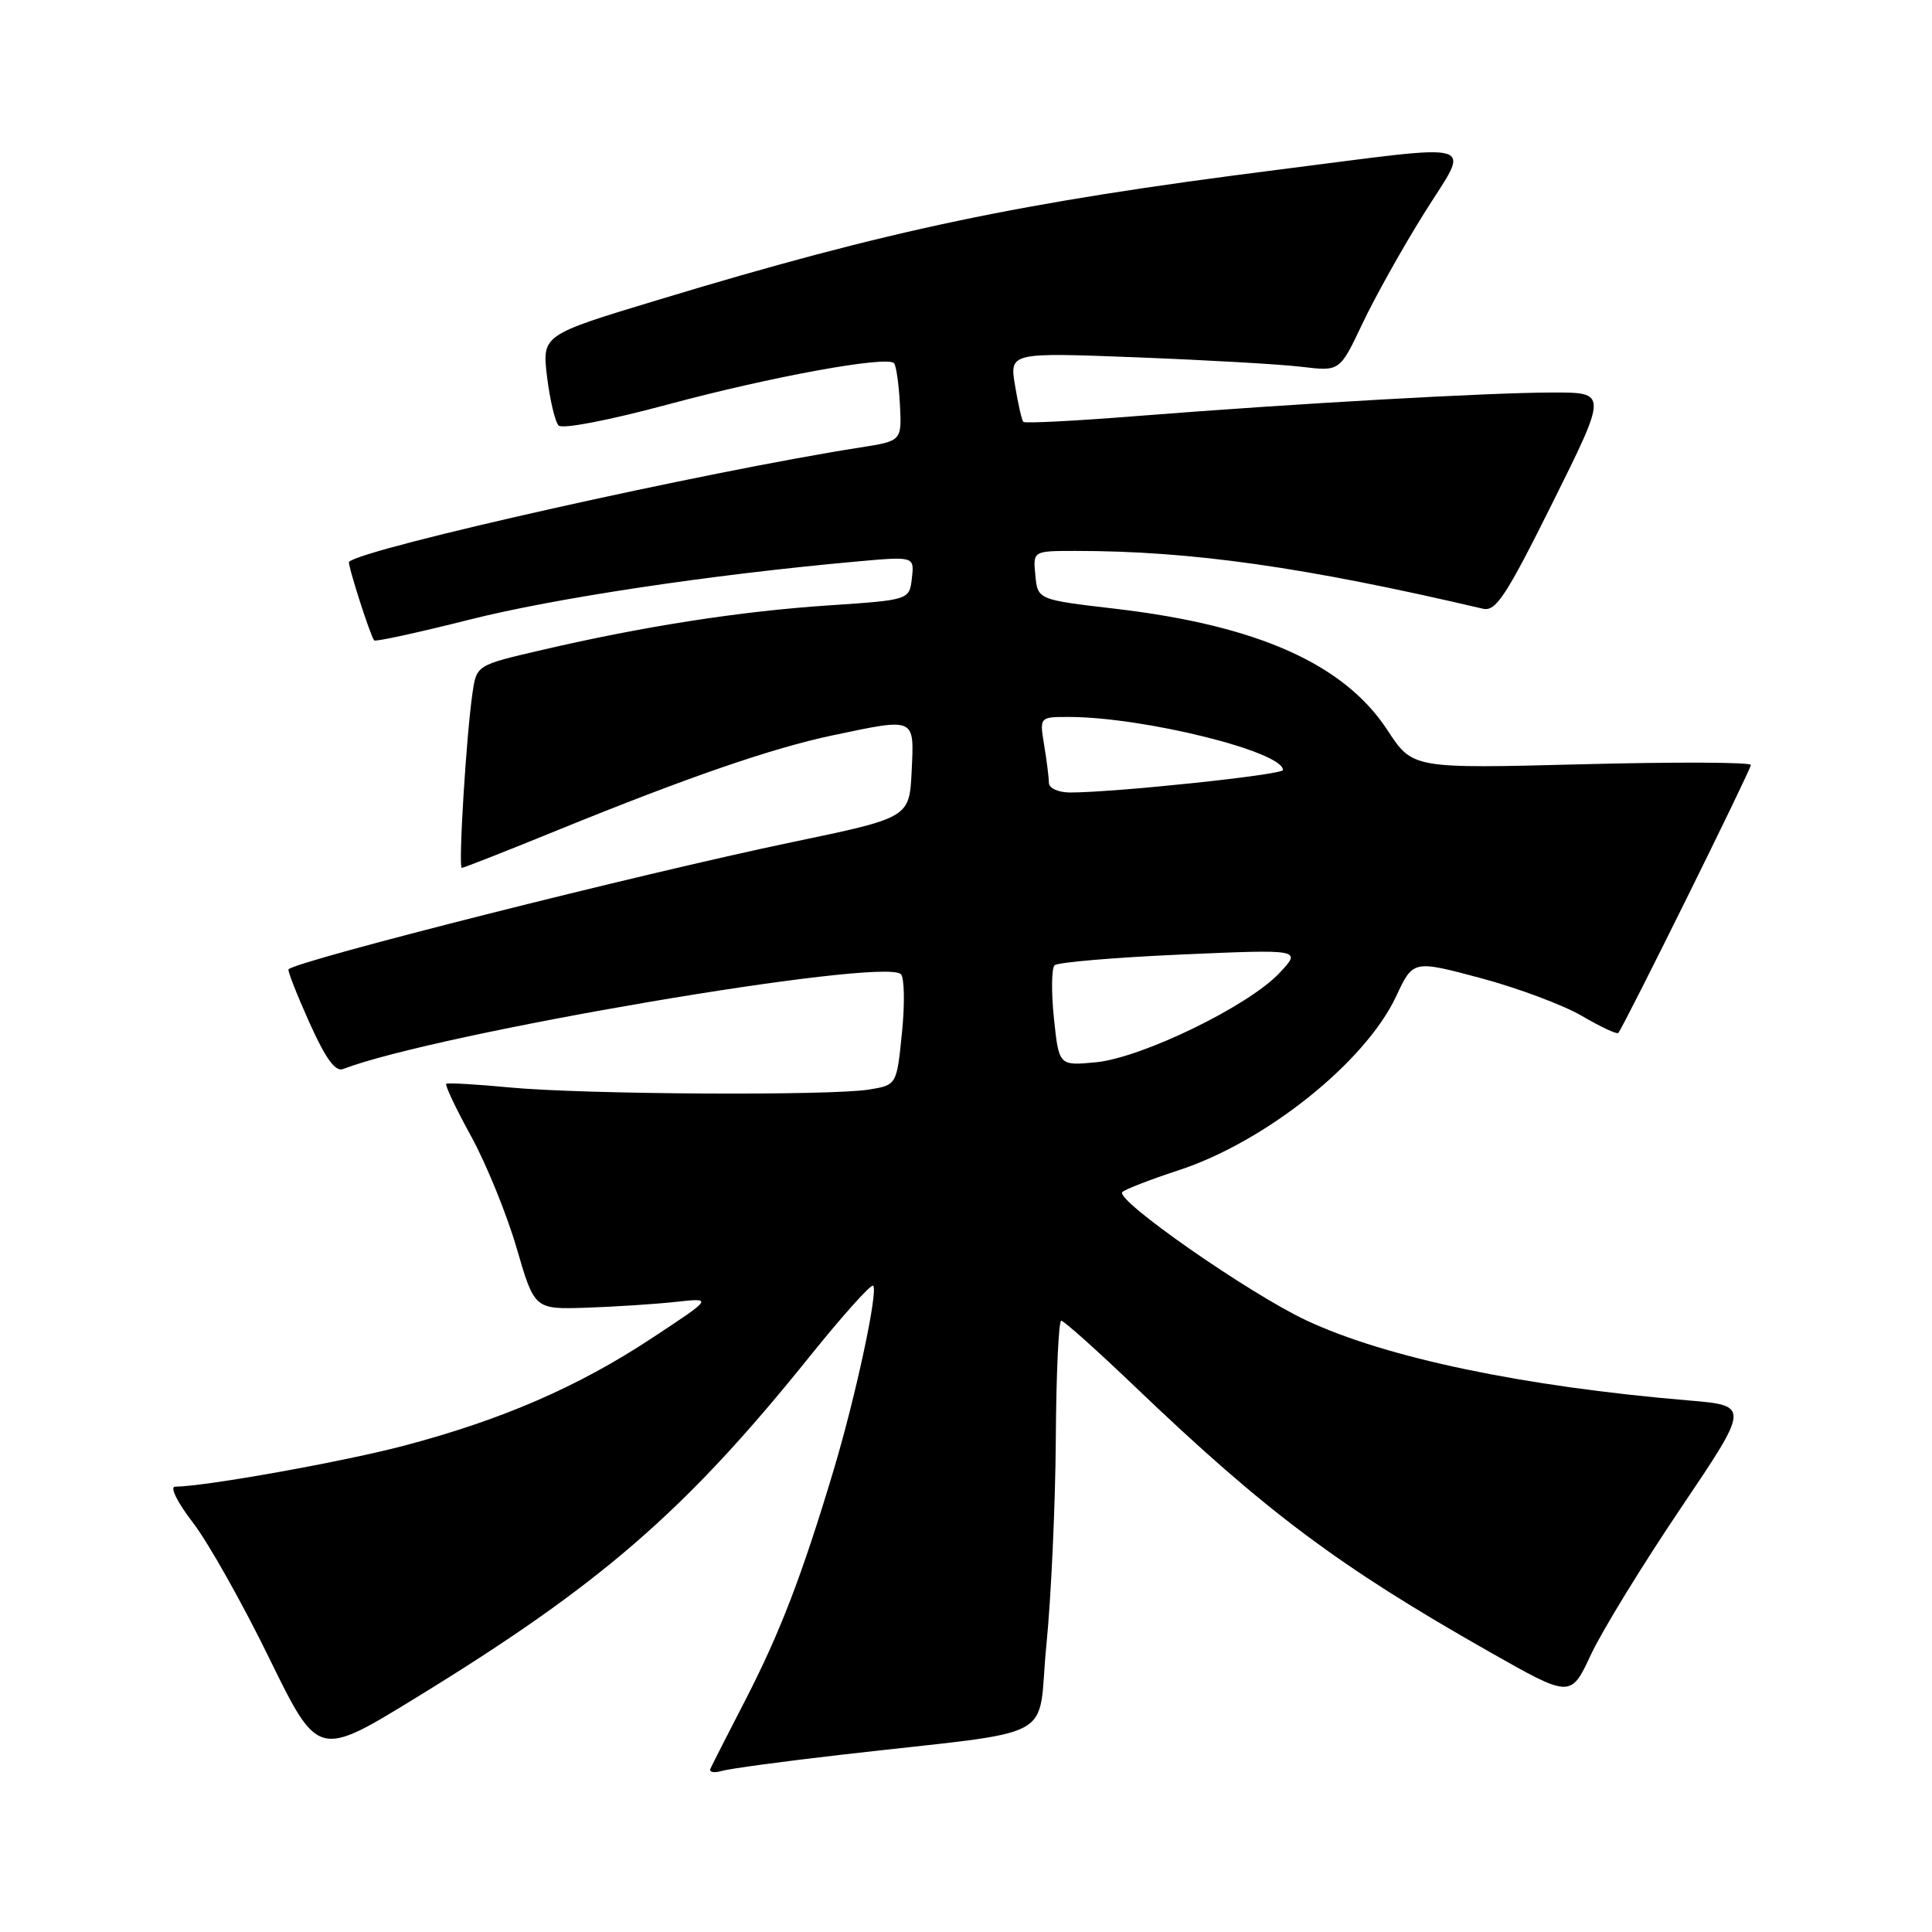 <?xml version="1.0" encoding="UTF-8" standalone="no"?>
<!DOCTYPE svg PUBLIC "-//W3C//DTD SVG 1.1//EN" "http://www.w3.org/Graphics/SVG/1.1/DTD/svg11.dtd" >
<svg xmlns="http://www.w3.org/2000/svg" xmlns:xlink="http://www.w3.org/1999/xlink" version="1.1" viewBox="0 0 256 256">
 <g >
 <path fill="currentColor"
d=" M 111.50 232.51 C 141.04 229.11 137.34 231.08 138.65 218.00 C 139.28 211.68 139.84 199.41 139.90 190.75 C 139.95 182.09 140.28 175.00 140.62 175.00 C 140.97 175.00 145.47 179.03 150.62 183.96 C 167.77 200.35 177.41 207.56 197.31 218.85 C 208.13 224.99 208.13 224.99 210.81 219.24 C 212.29 216.08 217.63 207.37 222.69 199.87 C 231.87 186.25 231.87 186.25 223.69 185.56 C 201.85 183.72 183.70 179.92 173.14 174.98 C 165.51 171.41 147.63 158.94 148.72 157.95 C 149.15 157.56 152.50 156.27 156.16 155.07 C 167.70 151.30 180.90 140.75 184.99 132.03 C 187.24 127.21 187.24 127.21 196.19 129.60 C 201.12 130.92 207.16 133.18 209.62 134.62 C 212.08 136.06 214.24 137.08 214.43 136.87 C 215.12 136.12 232.00 102.00 232.00 101.36 C 232.00 100.99 221.91 100.95 209.59 101.27 C 187.17 101.85 187.17 101.85 183.84 96.74 C 178.10 87.98 166.65 82.87 147.76 80.66 C 137.50 79.46 137.50 79.46 137.19 76.23 C 136.87 73.00 136.87 73.00 142.51 73.00 C 157.88 73.00 172.83 75.12 196.50 80.66 C 198.21 81.06 199.55 79.01 205.75 66.56 C 212.99 52.00 212.99 52.00 205.75 52.01 C 197.19 52.02 171.49 53.48 150.73 55.12 C 142.61 55.77 135.80 56.12 135.60 55.90 C 135.39 55.68 134.90 53.52 134.50 51.10 C 133.77 46.70 133.77 46.70 150.64 47.35 C 159.91 47.71 169.76 48.27 172.52 48.61 C 177.53 49.21 177.53 49.21 180.52 42.90 C 182.16 39.43 185.83 32.86 188.68 28.30 C 194.87 18.39 196.92 19.00 169.28 22.50 C 135.11 26.83 117.75 30.48 87.16 39.75 C 71.82 44.39 71.82 44.39 72.49 49.95 C 72.87 53.00 73.55 55.90 74.02 56.38 C 74.50 56.89 80.71 55.69 88.55 53.58 C 102.14 49.92 117.46 47.12 118.46 48.12 C 118.74 48.41 119.10 50.85 119.24 53.54 C 119.50 58.43 119.50 58.43 114.00 59.29 C 93.60 62.48 48.30 72.61 46.25 74.44 C 46.00 74.67 49.05 84.21 49.58 84.86 C 49.75 85.05 55.42 83.82 62.19 82.11 C 73.52 79.25 94.03 76.17 113.33 74.42 C 121.16 73.71 121.16 73.71 120.83 76.60 C 120.50 79.50 120.50 79.50 109.77 80.22 C 98.08 81.00 85.37 82.97 71.83 86.12 C 63.15 88.13 63.15 88.13 62.61 91.82 C 61.78 97.45 60.71 115.00 61.19 115.00 C 61.43 115.00 67.18 112.74 73.97 109.97 C 91.16 102.97 102.34 99.12 110.32 97.44 C 121.38 95.11 121.14 95.00 120.80 102.17 C 120.50 108.35 120.50 108.35 105.00 111.58 C 84.84 115.79 39.41 127.26 38.23 128.44 C 38.08 128.59 39.32 131.75 40.98 135.46 C 43.14 140.27 44.43 142.05 45.46 141.65 C 57.87 136.89 116.82 126.86 119.36 129.07 C 119.83 129.48 119.91 132.96 119.52 136.79 C 118.82 143.77 118.82 143.77 115.16 144.37 C 110.07 145.21 77.20 145.02 67.50 144.09 C 63.10 143.67 59.33 143.46 59.13 143.61 C 58.93 143.77 60.41 146.90 62.42 150.55 C 64.43 154.21 67.14 160.87 68.45 165.35 C 70.82 173.50 70.82 173.50 77.66 173.28 C 81.42 173.15 86.75 172.81 89.50 172.51 C 94.50 171.96 94.50 171.96 86.27 177.38 C 76.59 183.75 66.63 188.08 53.77 191.50 C 45.76 193.64 27.16 196.98 23.20 196.99 C 22.47 197.00 23.49 199.06 25.56 201.75 C 27.57 204.36 32.12 212.44 35.67 219.71 C 42.14 232.92 42.14 232.92 55.10 224.97 C 79.62 209.95 90.82 200.23 107.36 179.65 C 111.68 174.28 115.43 170.10 115.70 170.36 C 116.39 171.06 113.38 185.09 110.40 195.00 C 106.25 208.81 103.35 216.35 98.81 225.18 C 96.45 229.75 94.35 233.88 94.14 234.35 C 93.93 234.83 94.60 234.96 95.63 234.66 C 96.66 234.36 103.80 233.39 111.50 232.51 Z  M 139.65 134.92 C 139.29 131.45 139.33 128.29 139.74 127.90 C 140.16 127.51 147.70 126.87 156.50 126.48 C 172.50 125.78 172.50 125.78 169.50 128.96 C 165.38 133.33 151.28 140.17 145.20 140.76 C 140.31 141.22 140.31 141.22 139.65 134.92 Z  M 138.99 103.75 C 138.98 103.06 138.70 100.81 138.36 98.75 C 137.74 95.00 137.74 95.00 141.62 95.00 C 151.53 95.01 170.00 99.59 170.00 102.03 C 170.00 102.67 147.60 105.02 141.75 105.01 C 140.23 105.00 139.00 104.44 138.99 103.75 Z "/>
</g>
</svg>